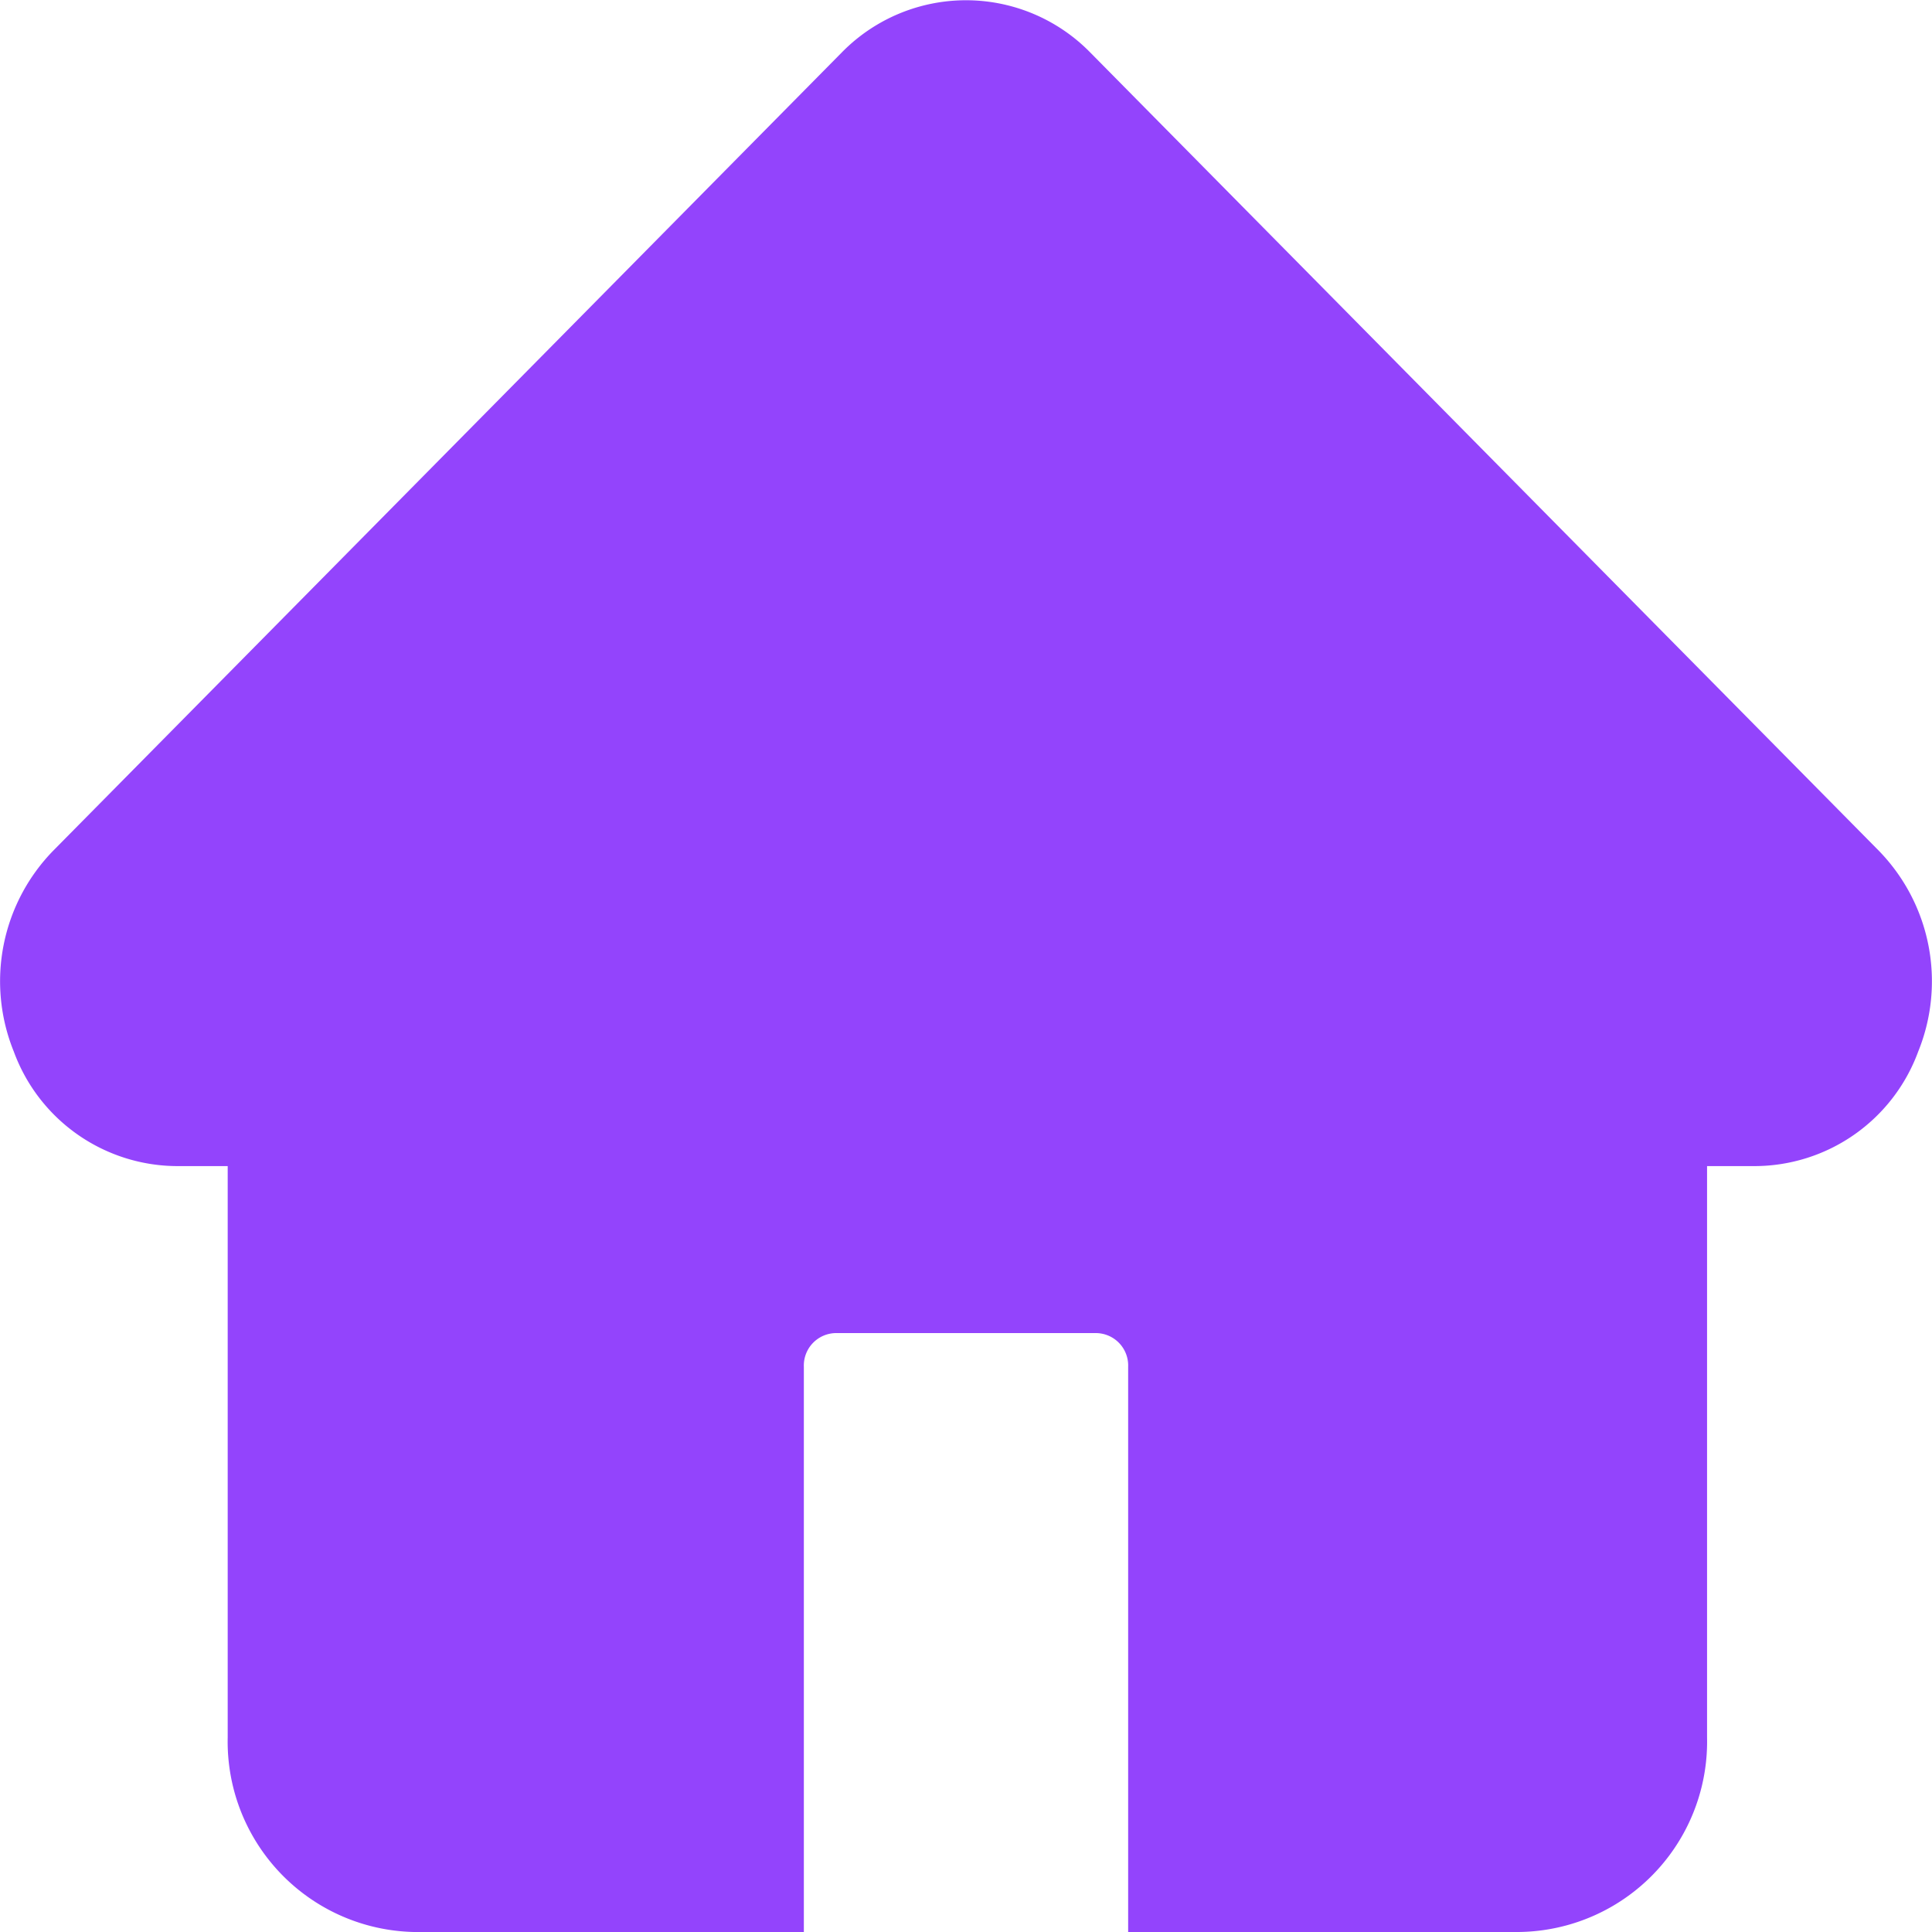 <svg id="Layer_1" data-name="Layer 1" xmlns="http://www.w3.org/2000/svg" viewBox="0 0 28 28"><defs><style>.cls-1{fill:#add8e6;}</style></defs><path class="cls-1" d="M27.8,15.24a2.53,2.53,0,0,1-2.38,1.66h-.68v8.28A2.76,2.76,0,0,1,22,28H16.35V19.81a.47.47,0,0,0-.47-.49H12.12a.47.47,0,0,0-.47.49V28H6a2.76,2.76,0,0,1-2.7-2.82V16.9H2.58A2.53,2.53,0,0,1,.2,15.24a2.71,2.71,0,0,1,.58-2.92L12.2.76a2.52,2.52,0,0,1,3.6,0L27.22,12.32A2.71,2.71,0,0,1,27.8,15.24Z" id="id_102" style="fill: rgb(147, 68, 252);"></path></svg>